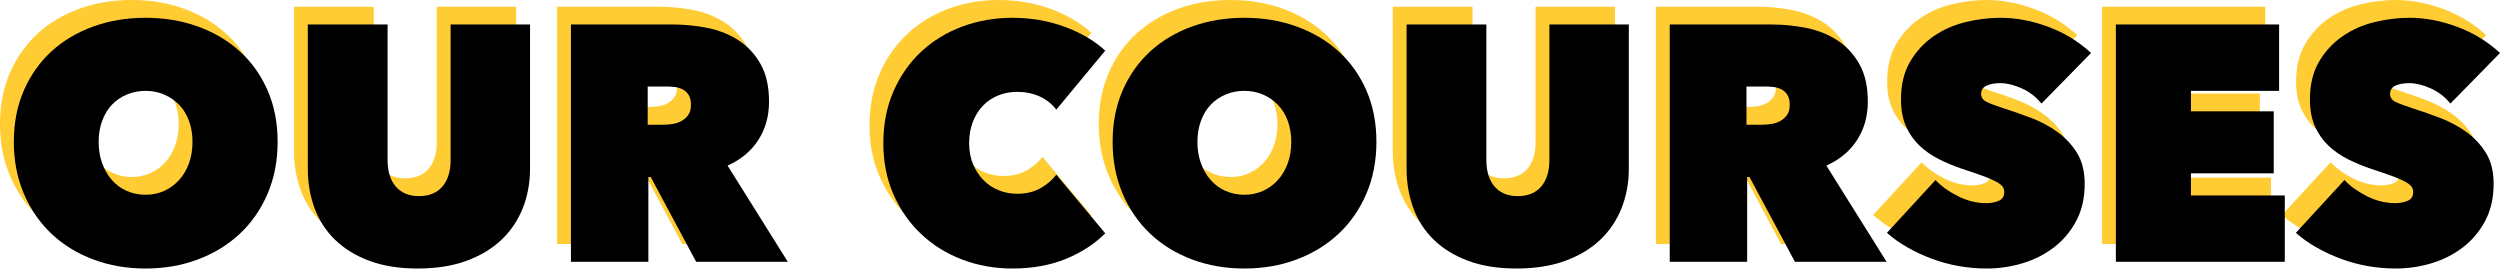 <?xml version="1.0" encoding="utf-8"?>
<!-- Generator: Adobe Illustrator 26.0.0, SVG Export Plug-In . SVG Version: 6.00 Build 0)  -->
<svg version="1.1" id="Layer_1" xmlns="http://www.w3.org/2000/svg" xmlns:xlink="http://www.w3.org/1999/xlink" x="0px" y="0px"
	 width="1265.99px" height="135.976px" viewBox="0 0 1265.99 135.976" enable-background="new 0 0 1265.99 135.976"
	 xml:space="preserve">
<g>
	<path fill="#FFCC33" d="M0,62.805C0,53.188,1.697,44.502,5.092,36.749c3.394-7.75,8.062-14.343,14.004-19.775
		c5.941-5.432,12.985-9.617,21.133-12.561C48.377,1.472,57.204,0,66.71,0c9.505,0,18.332,1.472,26.48,4.413
		c8.148,2.944,15.219,7.129,21.218,12.561c5.997,5.432,10.694,12.025,14.089,19.775
		c3.395,7.752,5.092,16.439,5.092,26.056c0,9.62-1.697,18.391-5.092,26.311
		c-3.394,7.922-8.092,14.683-14.089,20.284c-5.999,5.602-13.07,9.93-21.218,12.986
		c-8.148,3.055-16.975,4.583-26.48,4.583c-9.506,0-18.332-1.528-26.48-4.583c-8.148-3.056-15.192-7.384-21.133-12.986
		c-5.941-5.602-10.609-12.362-14.004-20.284C1.697,81.196,0,72.425,0,62.805z M42.945,62.805
		c0,3.962,0.594,7.583,1.782,10.864c1.188,3.284,2.827,6.111,4.922,8.487c2.093,2.377,4.61,4.217,7.554,5.517
		c2.941,1.302,6.111,1.952,9.506,1.952c3.394,0,6.535-0.65,9.421-1.952c2.885-1.3,5.402-3.14,7.553-5.517
		c2.148-2.377,3.819-5.204,5.008-8.487c1.188-3.281,1.782-6.901,1.782-10.864c0-3.846-0.594-7.384-1.782-10.609
		c-1.188-3.225-2.859-5.941-5.008-8.148c-2.151-2.207-4.668-3.931-7.553-5.177
		c-2.886-1.244-6.026-1.867-9.421-1.867c-3.395,0-6.564,0.624-9.506,1.867c-2.944,1.247-5.461,2.971-7.554,5.177
		c-2.095,2.207-3.734,4.923-4.922,8.148C43.539,55.421,42.945,58.959,42.945,62.805z"/>
	<path fill="#FFCC33" d="M204.541,126.969c-9.394,0-17.568-1.302-24.528-3.904s-12.76-6.167-17.399-10.694
		c-4.642-4.525-8.092-9.872-10.354-16.041c-2.265-6.167-3.394-12.815-3.394-19.945V3.395h40.399v68.577
		c0,5.771,1.384,10.27,4.159,13.495c2.772,3.225,6.705,4.837,11.797,4.837s9.023-1.612,11.797-4.837
		c2.772-3.225,4.159-7.724,4.159-13.495V3.395h40.229v72.99c0,7.129-1.217,13.778-3.649,19.945
		c-2.435,6.169-6.026,11.516-10.779,16.041c-4.752,4.527-10.667,8.092-17.738,10.694
		C222.166,125.666,213.933,126.969,204.541,126.969z"/>
	<path fill="#FFCC33" d="M282.113,3.395h51.772c5.883,0,11.739,0.594,17.568,1.782
		c5.827,1.188,11.034,3.283,15.617,6.28c4.583,3,8.288,7.018,11.118,12.052c2.827,5.037,4.244,11.347,4.244,18.927
		c0,7.357-1.806,13.834-5.418,19.436s-8.803,9.93-15.571,12.985l30.496,48.717h-46.407l-23.021-42.945h-1.185
		v42.945h-39.211V3.395z M320.985,54.148h7.917c1.347,0,2.835-0.111,4.463-0.34c1.629-0.225,3.143-0.705,4.546-1.442
		c1.403-0.735,2.583-1.753,3.538-3.056c0.955-1.299,1.432-3.026,1.432-5.177c0-2.148-0.396-3.846-1.18-5.092
		c-0.785-1.244-1.796-2.177-3.032-2.801c-1.236-0.621-2.583-1.019-4.042-1.188c-1.459-0.17-2.806-0.255-4.042-0.255
		h-9.601V54.148z"/>
	<path fill="#FFCC33" d="M440.313,63.484c0-9.617,1.697-18.332,5.092-26.141c3.394-7.808,8.034-14.484,13.919-20.03
		c5.883-5.543,12.815-9.816,20.794-12.816C488.096,1.501,496.609,0,505.665,0c9.277,0,18.048,1.501,26.31,4.498
		c8.259,3,15.163,7.044,20.709,12.137l-24.783,29.875c-2.265-2.941-5.092-5.177-8.487-6.705
		c-3.395-1.527-7.188-2.292-11.373-2.292c-3.395,0-6.564,0.594-9.506,1.783c-2.944,1.188-5.517,2.915-7.724,5.177
		c-2.207,2.265-3.933,5.008-5.177,8.233c-1.247,3.225-1.867,6.819-1.867,10.779c0,3.962,0.649,7.498,1.952,10.609
		c1.3,3.114,3.056,5.8,5.262,8.063c2.207,2.265,4.779,3.989,7.724,5.177c2.941,1.188,6.052,1.782,9.336,1.782
		c4.639,0,8.627-0.96,11.967-2.886c3.336-1.923,5.967-4.185,7.893-6.79l24.783,29.705
		c-5.432,5.432-12.11,9.76-20.03,12.985c-7.922,3.225-16.919,4.838-26.989,4.838
		c-9.055,0-17.569-1.528-25.547-4.583c-7.978-3.056-14.911-7.384-20.794-12.986
		c-5.885-5.602-10.524-12.277-13.919-20.03C442.01,81.621,440.313,72.99,440.313,63.484z"/>
	<path fill="#FFCC33" d="M556.419,62.805c0-9.617,1.697-18.303,5.092-26.056c3.394-7.75,8.062-14.343,14.004-19.775
		c5.941-5.432,12.985-9.617,21.133-12.561C604.796,1.472,613.623,0,623.128,0c9.505,0,18.332,1.472,26.48,4.413
		c8.148,2.944,15.219,7.129,21.218,12.561c5.997,5.432,10.694,12.025,14.089,19.775
		c3.395,7.752,5.092,16.439,5.092,26.056c0,9.62-1.697,18.391-5.092,26.311
		c-3.394,7.922-8.092,14.683-14.089,20.284c-5.999,5.602-13.07,9.93-21.218,12.986
		c-8.148,3.055-16.975,4.583-26.48,4.583c-9.506,0-18.332-1.528-26.48-4.583c-8.148-3.056-15.192-7.384-21.133-12.986
		c-5.941-5.602-10.609-12.362-14.004-20.284C558.116,81.196,556.419,72.425,556.419,62.805z M599.364,62.805
		c0,3.962,0.594,7.583,1.782,10.864c1.188,3.284,2.827,6.111,4.922,8.487c2.093,2.377,4.61,4.217,7.554,5.517
		c2.941,1.302,6.111,1.952,9.506,1.952c3.394,0,6.535-0.65,9.421-1.952c2.885-1.3,5.402-3.14,7.553-5.517
		c2.148-2.377,3.819-5.204,5.008-8.487c1.188-3.281,1.782-6.901,1.782-10.864c0-3.846-0.594-7.384-1.782-10.609
		c-1.188-3.225-2.859-5.941-5.008-8.148c-2.151-2.207-4.668-3.931-7.553-5.177
		c-2.886-1.244-6.026-1.867-9.421-1.867c-3.395,0-6.564,0.624-9.506,1.867c-2.944,1.247-5.461,2.971-7.554,5.177
		c-2.095,2.207-3.734,4.923-4.922,8.148C599.958,55.421,599.364,58.959,599.364,62.805z"/>
	<path fill="#FFCC33" d="M760.96,126.969c-9.394,0-17.568-1.302-24.528-3.904s-12.76-6.167-17.399-10.694
		c-4.642-4.525-8.092-9.872-10.354-16.041c-2.265-6.167-3.394-12.815-3.394-19.945V3.395h40.399v68.577
		c0,5.771,1.384,10.27,4.159,13.495c2.772,3.225,6.705,4.837,11.797,4.837s9.023-1.612,11.797-4.837
		c2.772-3.225,4.159-7.724,4.159-13.495V3.395h40.228v72.99c0,7.129-1.217,13.778-3.649,19.945
		c-2.435,6.169-6.025,11.516-10.778,16.041c-4.752,4.527-10.667,8.092-17.738,10.694
		C778.585,125.666,770.352,126.969,760.96,126.969z"/>
	<path fill="#FFCC33" d="M838.532,3.395h51.773c5.883,0,11.738,0.594,17.568,1.782
		c5.827,1.188,11.033,3.283,15.616,6.28c4.583,3,8.288,7.018,11.118,12.052c2.827,5.037,4.244,11.347,4.244,18.927
		c0,7.357-1.807,13.834-5.419,19.436s-8.803,9.93-15.571,12.985l30.495,48.717h-46.406l-23.021-42.945h-1.185
		v42.945h-39.211V3.395z M877.404,54.148h7.917c1.347,0,2.835-0.111,4.463-0.34c1.629-0.225,3.144-0.705,4.547-1.442
		c1.402-0.735,2.583-1.753,3.538-3.056c0.954-1.299,1.432-3.026,1.432-5.177c0-2.148-0.396-3.846-1.18-5.092
		c-0.785-1.244-1.796-2.177-3.032-2.801c-1.235-0.621-2.583-1.019-4.042-1.188c-1.459-0.17-2.806-0.255-4.042-0.255
		h-9.601V54.148z"/>
	<path fill="#FFCC33" d="M999.108,126.969c-4.867,0-9.649-0.424-14.344-1.265c-4.697-0.846-9.225-2.085-13.579-3.716
		c-4.358-1.634-8.461-3.546-12.307-5.742c-3.849-2.196-7.299-4.644-10.354-7.347l24.613-26.743
		c2.827,3.055,6.591,5.771,11.288,8.148c4.694,2.377,9.532,3.565,14.513,3.565c2.263,0,4.328-0.396,6.195-1.191
		c1.867-0.793,2.801-2.268,2.801-4.421c0-1.132-0.312-2.095-0.934-2.891c-0.623-0.793-1.727-1.615-3.31-2.464
		c-1.586-0.849-3.764-1.785-6.535-2.806c-2.774-1.019-6.254-2.209-10.44-3.572
		c-4.074-1.358-7.978-2.974-11.712-4.846c-3.734-1.87-7.045-4.167-9.931-6.888s-5.177-5.978-6.874-9.776
		c-1.698-3.798-2.547-8.36-2.547-13.691c0-7.479,1.528-13.829,4.583-19.043c3.056-5.214,6.986-9.495,11.798-12.839
		c4.809-3.345,10.211-5.753,16.21-7.228C994.241,0.737,1000.182,0,1006.067,0c7.92,0,15.982,1.528,24.189,4.583
		c8.204,3.055,15.418,7.469,21.643,13.24l-25.122,25.631c-2.716-3.395-6.055-5.968-10.015-7.724
		c-3.963-1.753-7.527-2.631-10.694-2.631c-2.943,0-5.32,0.424-7.129,1.273c-1.812,0.849-2.716,2.236-2.716,4.159
		c0,1.812,0.934,3.169,2.801,4.074c1.867,0.907,4.894,2.037,9.081,3.395c4.3,1.358,8.827,2.944,13.58,4.753
		c4.753,1.812,9.137,4.159,13.155,7.044c4.015,2.886,7.325,6.424,9.93,10.609
		c2.602,4.188,3.904,9.395,3.904,15.617c0,7.243-1.443,13.553-4.329,18.926c-2.886,5.376-6.678,9.845-11.372,13.41
		c-4.697,3.565-9.989,6.225-15.871,7.978C1011.215,126.091,1005.218,126.969,999.108,126.969z"/>
	<path fill="#FFCC33" d="M1064.457,3.395h82.665v33.609H1102.48v10.354h41.927v31.403H1102.48v11.203h47.528v33.609
		h-85.551V3.395z"/>
	<path fill="#FFCC33" d="M1206.194,126.969c-4.867,0-9.649-0.424-14.344-1.265c-4.697-0.846-9.225-2.085-13.579-3.716
		c-4.358-1.634-8.461-3.546-12.307-5.742c-3.849-2.196-7.299-4.644-10.354-7.347l24.613-26.743
		c2.827,3.055,6.591,5.771,11.288,8.148c4.694,2.377,9.532,3.565,14.513,3.565c2.263,0,4.328-0.396,6.195-1.191
		c1.867-0.793,2.801-2.268,2.801-4.421c0-1.132-0.312-2.095-0.934-2.891c-0.623-0.793-1.727-1.615-3.31-2.464
		c-1.586-0.849-3.764-1.785-6.535-2.806c-2.774-1.019-6.254-2.209-10.44-3.572
		c-4.074-1.358-7.978-2.974-11.712-4.846c-3.734-1.87-7.045-4.167-9.931-6.888s-5.177-5.978-6.874-9.776
		c-1.698-3.798-2.547-8.36-2.547-13.691c0-7.479,1.528-13.829,4.583-19.043c3.056-5.214,6.986-9.495,11.798-12.839
		c4.809-3.345,10.211-5.753,16.21-7.228C1201.327,0.737,1207.268,0,1213.153,0c7.92,0,15.982,1.528,24.189,4.583
		c8.204,3.055,15.418,7.469,21.643,13.24l-25.122,25.631c-2.716-3.395-6.055-5.968-10.015-7.724
		c-3.963-1.753-7.527-2.631-10.694-2.631c-2.943,0-5.32,0.424-7.129,1.273c-1.812,0.849-2.716,2.236-2.716,4.159
		c0,1.812,0.934,3.169,2.801,4.074c1.867,0.907,4.894,2.037,9.081,3.395c4.3,1.358,8.827,2.944,13.58,4.753
		c4.753,1.812,9.137,4.159,13.155,7.044c4.015,2.886,7.325,6.424,9.93,10.609
		c2.602,4.188,3.904,9.395,3.904,15.617c0,7.243-1.443,13.553-4.329,18.926c-2.886,5.376-6.678,9.845-11.372,13.41
		c-4.697,3.565-9.989,6.225-15.871,7.978C1218.301,126.091,1212.304,126.969,1206.194,126.969z"/>
</g>
<g>
	<path d="M7.005,71.812c0-9.617,1.697-18.303,5.092-26.056c3.394-7.75,8.062-14.343,14.004-19.775
		c5.941-5.432,12.985-9.617,21.133-12.561c8.148-2.941,16.975-4.413,26.48-4.413c9.505,0,18.332,1.472,26.48,4.413
		c8.148,2.944,15.219,7.129,21.218,12.561c5.997,5.432,10.694,12.025,14.089,19.775
		c3.395,7.752,5.092,16.439,5.092,26.056c0,9.62-1.697,18.391-5.092,26.311
		c-3.394,7.922-8.092,14.683-14.089,20.284c-5.999,5.602-13.07,9.93-21.218,12.986
		c-8.148,3.055-16.975,4.583-26.48,4.583c-9.506,0-18.332-1.528-26.48-4.583c-8.148-3.056-15.192-7.384-21.133-12.986
		c-5.941-5.602-10.609-12.362-14.004-20.284C8.703,90.203,7.005,81.432,7.005,71.812z M49.951,71.812
		c0,3.962,0.594,7.583,1.782,10.864c1.188,3.284,2.827,6.111,4.922,8.487c2.093,2.377,4.61,4.217,7.554,5.517
		c2.941,1.302,6.111,1.952,9.506,1.952c3.394,0,6.535-0.65,9.421-1.952c2.885-1.3,5.402-3.14,7.553-5.517
		c2.148-2.377,3.819-5.204,5.008-8.487c1.188-3.281,1.782-6.901,1.782-10.864c0-3.846-0.594-7.384-1.782-10.609
		c-1.188-3.225-2.859-5.941-5.008-8.148c-2.151-2.207-4.668-3.931-7.553-5.177
		c-2.886-1.244-6.026-1.867-9.421-1.867c-3.395,0-6.564,0.624-9.506,1.867c-2.944,1.247-5.461,2.971-7.554,5.177
		c-2.095,2.207-3.734,4.923-4.922,8.148C50.544,64.429,49.951,67.967,49.951,71.812z"/>
	<path d="M211.546,135.976c-9.394,0-17.568-1.302-24.528-3.904s-12.76-6.167-17.399-10.694
		c-4.642-4.525-8.092-9.872-10.354-16.041c-2.265-6.167-3.394-12.815-3.394-19.945V12.402h40.399V80.979
		c0,5.771,1.384,10.27,4.159,13.495c2.772,3.225,6.705,4.837,11.797,4.837s9.023-1.612,11.797-4.837
		c2.772-3.225,4.159-7.724,4.159-13.495V12.402h40.229v72.99c0,7.129-1.217,13.778-3.649,19.945
		c-2.435,6.169-6.026,11.516-10.779,16.041c-4.752,4.527-10.667,8.092-17.738,10.694
		C229.171,134.674,220.938,135.976,211.546,135.976z"/>
	<path d="M289.119,12.402h51.772c5.883,0,11.739,0.594,17.568,1.782c5.827,1.188,11.034,3.283,15.617,6.28
		c4.583,3,8.288,7.018,11.118,12.052c2.827,5.037,4.244,11.347,4.244,18.927c0,7.357-1.806,13.834-5.418,19.436
		s-8.803,9.93-15.571,12.985l30.496,48.717h-46.407l-23.021-42.945h-1.185v42.945h-39.211V12.402z M327.99,63.156
		h7.917c1.347,0,2.835-0.111,4.463-0.34c1.629-0.225,3.143-0.705,4.546-1.442c1.403-0.735,2.583-1.753,3.538-3.056
		c0.955-1.299,1.432-3.026,1.432-5.177c0-2.148-0.396-3.846-1.18-5.092c-0.785-1.244-1.796-2.177-3.032-2.801
		c-1.236-0.621-2.583-1.019-4.042-1.188c-1.459-0.17-2.806-0.255-4.042-0.255h-9.601V63.156z"/>
	<path d="M447.318,72.492c0-9.617,1.697-18.332,5.092-26.141c3.394-7.808,8.034-14.484,13.919-20.03
		c5.883-5.543,12.815-9.816,20.794-12.816c7.978-2.997,16.492-4.498,25.547-4.498c9.277,0,18.048,1.501,26.31,4.498
		c8.259,3,15.163,7.044,20.709,12.137l-24.783,29.875c-2.265-2.941-5.092-5.177-8.487-6.705
		c-3.395-1.527-7.188-2.292-11.373-2.292c-3.395,0-6.564,0.594-9.506,1.783c-2.944,1.188-5.517,2.915-7.724,5.177
		c-2.207,2.265-3.933,5.008-5.177,8.233c-1.247,3.225-1.867,6.819-1.867,10.779c0,3.962,0.649,7.498,1.952,10.609
		c1.3,3.114,3.056,5.8,5.262,8.063c2.207,2.265,4.779,3.989,7.724,5.177c2.941,1.188,6.052,1.782,9.336,1.782
		c4.639,0,8.627-0.96,11.967-2.886c3.336-1.923,5.967-4.185,7.893-6.79l24.783,29.705
		c-5.432,5.432-12.11,9.76-20.03,12.985c-7.922,3.225-16.919,4.838-26.989,4.838
		c-9.055,0-17.569-1.528-25.547-4.583c-7.978-3.056-14.911-7.384-20.794-12.986
		c-5.885-5.602-10.524-12.277-13.919-20.03C449.016,90.628,447.318,81.997,447.318,72.492z"/>
	<path d="M563.424,71.812c0-9.617,1.697-18.303,5.092-26.056c3.394-7.75,8.062-14.343,14.004-19.775
		c5.941-5.432,12.985-9.617,21.133-12.561c8.148-2.941,16.975-4.413,26.48-4.413c9.505,0,18.332,1.472,26.48,4.413
		c8.148,2.944,15.219,7.129,21.218,12.561c5.997,5.432,10.694,12.025,14.089,19.775
		c3.395,7.752,5.092,16.439,5.092,26.056c0,9.62-1.697,18.391-5.092,26.311
		c-3.394,7.922-8.092,14.683-14.089,20.284c-5.999,5.602-13.07,9.93-21.218,12.986
		c-8.148,3.055-16.975,4.583-26.48,4.583c-9.506,0-18.332-1.528-26.48-4.583c-8.148-3.056-15.192-7.384-21.133-12.986
		c-5.941-5.602-10.609-12.362-14.004-20.284C565.122,90.203,563.424,81.432,563.424,71.812z M606.37,71.812
		c0,3.962,0.594,7.583,1.782,10.864c1.188,3.284,2.827,6.111,4.922,8.487c2.093,2.377,4.61,4.217,7.554,5.517
		c2.941,1.302,6.111,1.952,9.506,1.952c3.394,0,6.535-0.65,9.421-1.952c2.885-1.3,5.402-3.14,7.553-5.517
		c2.148-2.377,3.819-5.204,5.008-8.487c1.188-3.281,1.782-6.901,1.782-10.864c0-3.846-0.594-7.384-1.782-10.609
		c-1.188-3.225-2.859-5.941-5.008-8.148c-2.151-2.207-4.668-3.931-7.553-5.177
		c-2.886-1.244-6.026-1.867-9.421-1.867c-3.395,0-6.564,0.624-9.506,1.867c-2.944,1.247-5.461,2.971-7.554,5.177
		c-2.095,2.207-3.734,4.923-4.922,8.148C606.963,64.429,606.37,67.967,606.37,71.812z"/>
	<path d="M767.965,135.976c-9.394,0-17.568-1.302-24.528-3.904s-12.76-6.167-17.399-10.694
		c-4.642-4.525-8.092-9.872-10.354-16.041c-2.265-6.167-3.394-12.815-3.394-19.945V12.402h40.399V80.979
		c0,5.771,1.384,10.27,4.159,13.495c2.772,3.225,6.705,4.837,11.797,4.837s9.023-1.612,11.797-4.837
		c2.772-3.225,4.159-7.724,4.159-13.495V12.402h40.229v72.99c0,7.129-1.218,13.778-3.649,19.945
		c-2.435,6.169-6.026,11.516-10.779,16.041c-4.752,4.527-10.667,8.092-17.738,10.694
		C785.59,134.674,777.357,135.976,767.965,135.976z"/>
	<path d="M845.538,12.402h51.772c5.883,0,11.739,0.594,17.568,1.782c5.827,1.188,11.034,3.283,15.617,6.28
		c4.583,3,8.288,7.018,11.118,12.052c2.827,5.037,4.244,11.347,4.244,18.927c0,7.357-1.807,13.834-5.419,19.436
		s-8.803,9.93-15.571,12.985l30.495,48.717h-46.406l-23.021-42.945h-1.185v42.945h-39.211V12.402z M884.409,63.156
		h7.917c1.348,0,2.835-0.111,4.464-0.34c1.629-0.225,3.143-0.705,4.546-1.442c1.403-0.735,2.583-1.753,3.538-3.056
		c0.955-1.299,1.433-3.026,1.433-5.177c0-2.148-0.396-3.846-1.181-5.092c-0.785-1.244-1.796-2.177-3.031-2.801
		c-1.236-0.621-2.584-1.019-4.042-1.188c-1.459-0.17-2.807-0.255-4.042-0.255h-9.602V63.156z"/>
	<path d="M1006.114,135.976c-4.867,0-9.649-0.424-14.344-1.265c-4.697-0.846-9.225-2.085-13.579-3.716
		c-4.358-1.634-8.461-3.546-12.307-5.742c-3.849-2.196-7.299-4.644-10.354-7.347l24.613-26.743
		c2.827,3.055,6.591,5.771,11.288,8.148c4.694,2.377,9.532,3.565,14.513,3.565c2.263,0,4.328-0.396,6.195-1.191
		c1.867-0.793,2.801-2.268,2.801-4.421c0-1.132-0.312-2.095-0.934-2.891c-0.623-0.793-1.727-1.615-3.31-2.464
		c-1.586-0.849-3.764-1.785-6.535-2.806c-2.774-1.019-6.254-2.209-10.44-3.572
		c-4.074-1.358-7.978-2.974-11.712-4.846c-3.734-1.87-7.045-4.167-9.931-6.888s-5.177-5.978-6.874-9.776
		c-1.698-3.798-2.547-8.36-2.547-13.691c0-7.479,1.528-13.829,4.583-19.043c3.056-5.214,6.986-9.495,11.798-12.839
		c4.809-3.345,10.211-5.753,16.21-7.228c5.997-1.475,11.938-2.212,17.823-2.212c7.92,0,15.982,1.528,24.189,4.583
		c8.204,3.055,15.418,7.469,21.643,13.24l-25.122,25.631c-2.716-3.395-6.055-5.968-10.015-7.724
		c-3.963-1.753-7.527-2.631-10.694-2.631c-2.943,0-5.32,0.424-7.129,1.273c-1.812,0.849-2.716,2.236-2.716,4.159
		c0,1.812,0.934,3.169,2.801,4.074c1.867,0.907,4.894,2.037,9.081,3.395c4.3,1.358,8.827,2.944,13.58,4.753
		c4.753,1.812,9.137,4.159,13.155,7.044c4.015,2.886,7.325,6.424,9.93,10.609
		c2.602,4.188,3.904,9.395,3.904,15.617c0,7.243-1.443,13.553-4.329,18.926c-2.886,5.376-6.678,9.845-11.372,13.41
		c-4.697,3.565-9.989,6.225-15.871,7.978C1018.221,135.098,1012.224,135.976,1006.114,135.976z"/>
	<path d="M1071.463,12.402h82.665v33.609h-44.643v10.354h41.927v31.403h-41.927v11.203h47.528v33.609h-85.551V12.402z"
		/>
	<path d="M1213.2,135.976c-4.867,0-9.649-0.424-14.344-1.265c-4.697-0.846-9.225-2.085-13.579-3.716
		c-4.358-1.634-8.461-3.546-12.307-5.742c-3.849-2.196-7.299-4.644-10.354-7.347l24.613-26.743
		c2.827,3.055,6.591,5.771,11.288,8.148c4.694,2.377,9.532,3.565,14.513,3.565c2.263,0,4.328-0.396,6.195-1.191
		c1.867-0.793,2.801-2.268,2.801-4.421c0-1.132-0.312-2.095-0.934-2.891c-0.623-0.793-1.727-1.615-3.31-2.464
		c-1.586-0.849-3.764-1.785-6.535-2.806c-2.774-1.019-6.254-2.209-10.44-3.572
		c-4.074-1.358-7.978-2.974-11.712-4.846c-3.734-1.87-7.045-4.167-9.931-6.888s-5.177-5.978-6.874-9.776
		c-1.698-3.798-2.547-8.36-2.547-13.691c0-7.479,1.528-13.829,4.583-19.043c3.056-5.214,6.986-9.495,11.798-12.839
		c4.809-3.345,10.211-5.753,16.21-7.228c5.997-1.475,11.938-2.212,17.823-2.212c7.92,0,15.982,1.528,24.189,4.583
		c8.204,3.055,15.418,7.469,21.643,13.24l-25.122,25.631c-2.716-3.395-6.055-5.968-10.015-7.724
		c-3.963-1.753-7.527-2.631-10.694-2.631c-2.943,0-5.32,0.424-7.129,1.273c-1.812,0.849-2.716,2.236-2.716,4.159
		c0,1.812,0.934,3.169,2.801,4.074c1.867,0.907,4.894,2.037,9.081,3.395c4.3,1.358,8.827,2.944,13.58,4.753
		c4.753,1.812,9.137,4.159,13.155,7.044c4.015,2.886,7.325,6.424,9.93,10.609
		c2.602,4.188,3.904,9.395,3.904,15.617c0,7.243-1.443,13.553-4.329,18.926c-2.886,5.376-6.678,9.845-11.372,13.41
		c-4.697,3.565-9.989,6.225-15.871,7.978C1225.307,135.098,1219.31,135.976,1213.2,135.976z"/>
</g>
</svg>
